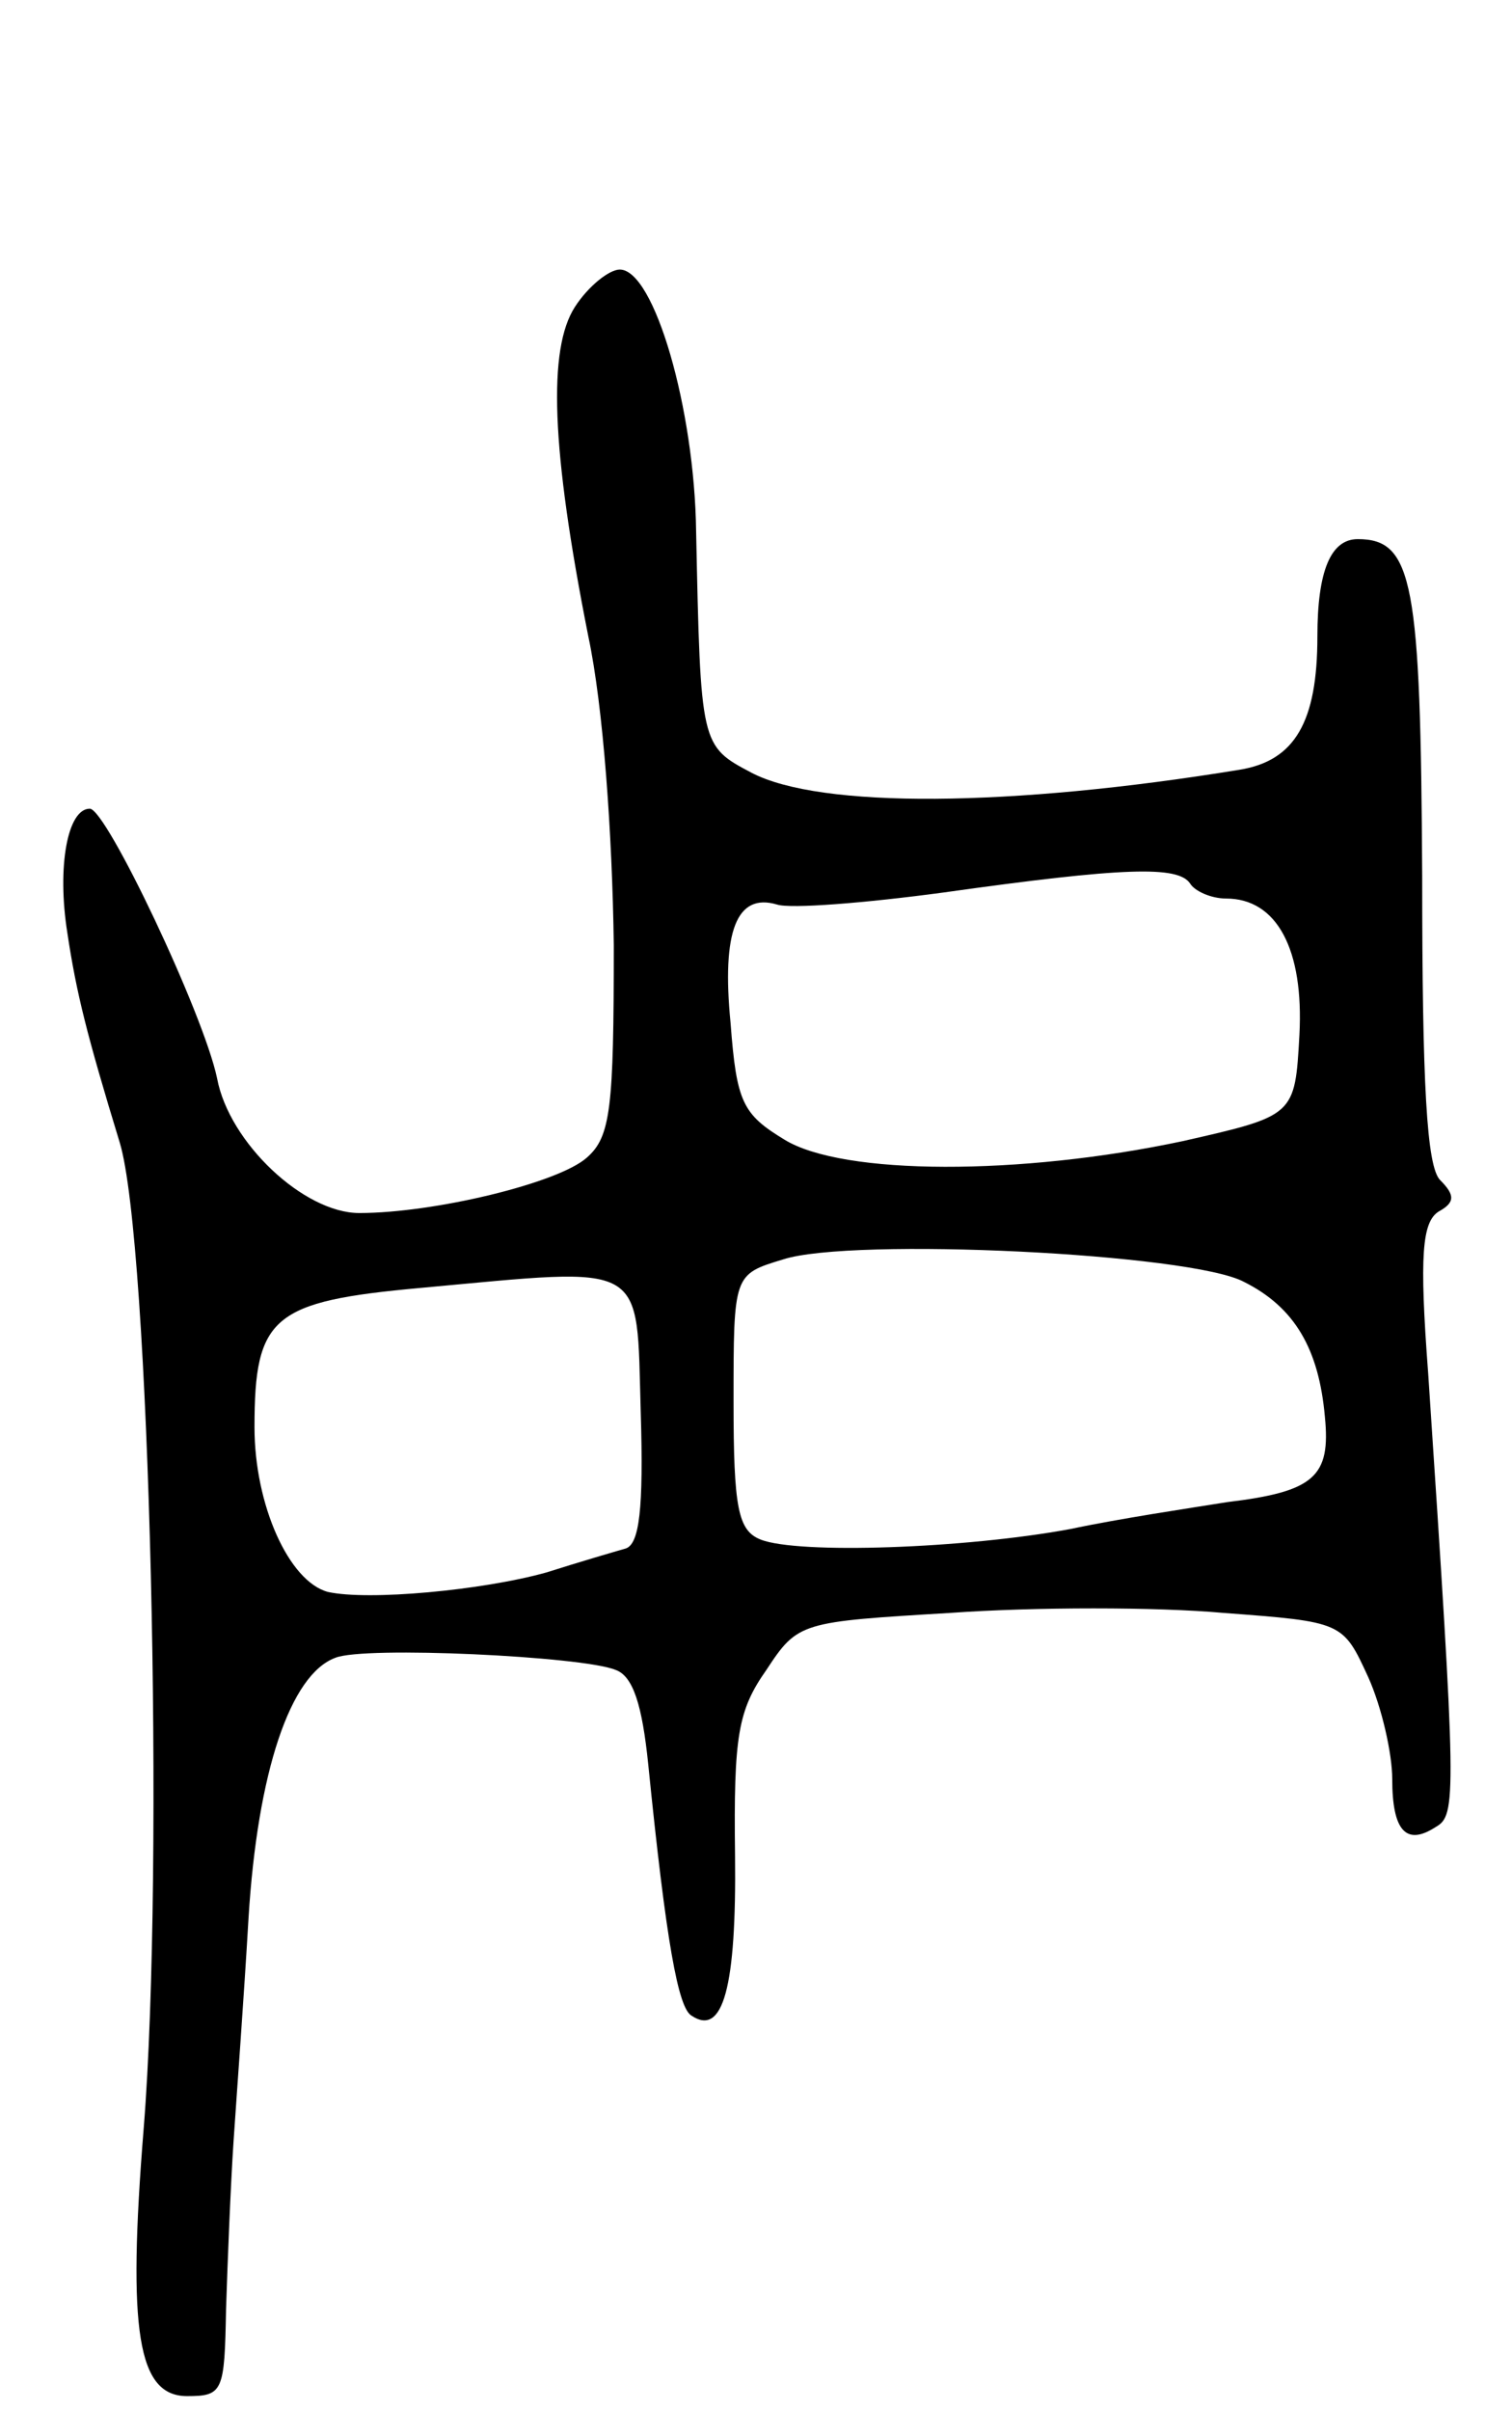 <svg version="1.0" xmlns="http://www.w3.org/2000/svg"
 width="101pt" height="161pt" viewBox="0 0 101 161"
 preserveAspectRatio="xMidYMid meet">
<g transform="translate(0,161) scale(0.1,-0.1)"
fill="#000000" stroke="none">
<path d="M384 1405 c-18 -28 -16 -94 9 -220 10 -47 16 -132 17 -206 0 -109 -2
-128 -18 -142 -19 -17 -102 -37 -152 -37 -37 0 -87 47 -95 90 -9 43 -74 180
-85 180 -15 0 -22 -39 -15 -83 6 -40 13 -68 35 -140 20 -66 30 -484 16 -658
-11 -136 -4 -179 29 -179 24 0 25 3 26 58 1 31 3 82 5 112 2 30 7 97 10 149 6
98 28 163 58 174 19 8 165 1 187 -8 12 -4 18 -24 22 -63 12 -119 20 -163 29
-168 21 -14 30 19 29 107 -1 80 2 97 21 124 21 32 23 32 123 38 56 4 138 4
182 0 80 -6 80 -6 97 -43 9 -20 16 -51 16 -68 0 -34 9 -45 29 -32 14 8 14 18
-5 303 -6 79 -4 101 7 108 11 6 11 11 1 21 -9 9 -12 64 -12 203 -1 196 -6 225
-43 225 -18 0 -27 -21 -27 -65 0 -57 -15 -83 -52 -89 -153 -25 -280 -26 -326
-2 -34 18 -34 18 -37 161 -1 82 -28 175 -51 175 -7 0 -21 -11 -30 -25z m411
-385 c3 -5 14 -10 24 -10 34 0 52 -34 49 -91 -3 -54 -3 -54 -78 -71 -108 -23
-227 -23 -266 1 -28 17 -32 25 -36 78 -6 61 4 87 31 79 9 -3 59 1 111 8 121
17 157 18 165 6z m36 -266 c34 -17 50 -45 54 -90 4 -40 -7 -50 -65 -57 -25 -4
-72 -11 -105 -18 -70 -13 -182 -17 -207 -7 -15 6 -18 21 -18 92 0 85 0 85 33
95 46 15 273 4 308 -15z m-403 -87 c2 -65 -1 -88 -10 -91 -7 -2 -31 -9 -53
-16 -43 -12 -119 -19 -146 -13 -26 7 -49 58 -49 110 0 74 12 84 111 93 153 14
144 19 147 -83z"/>
</g>
</svg>
